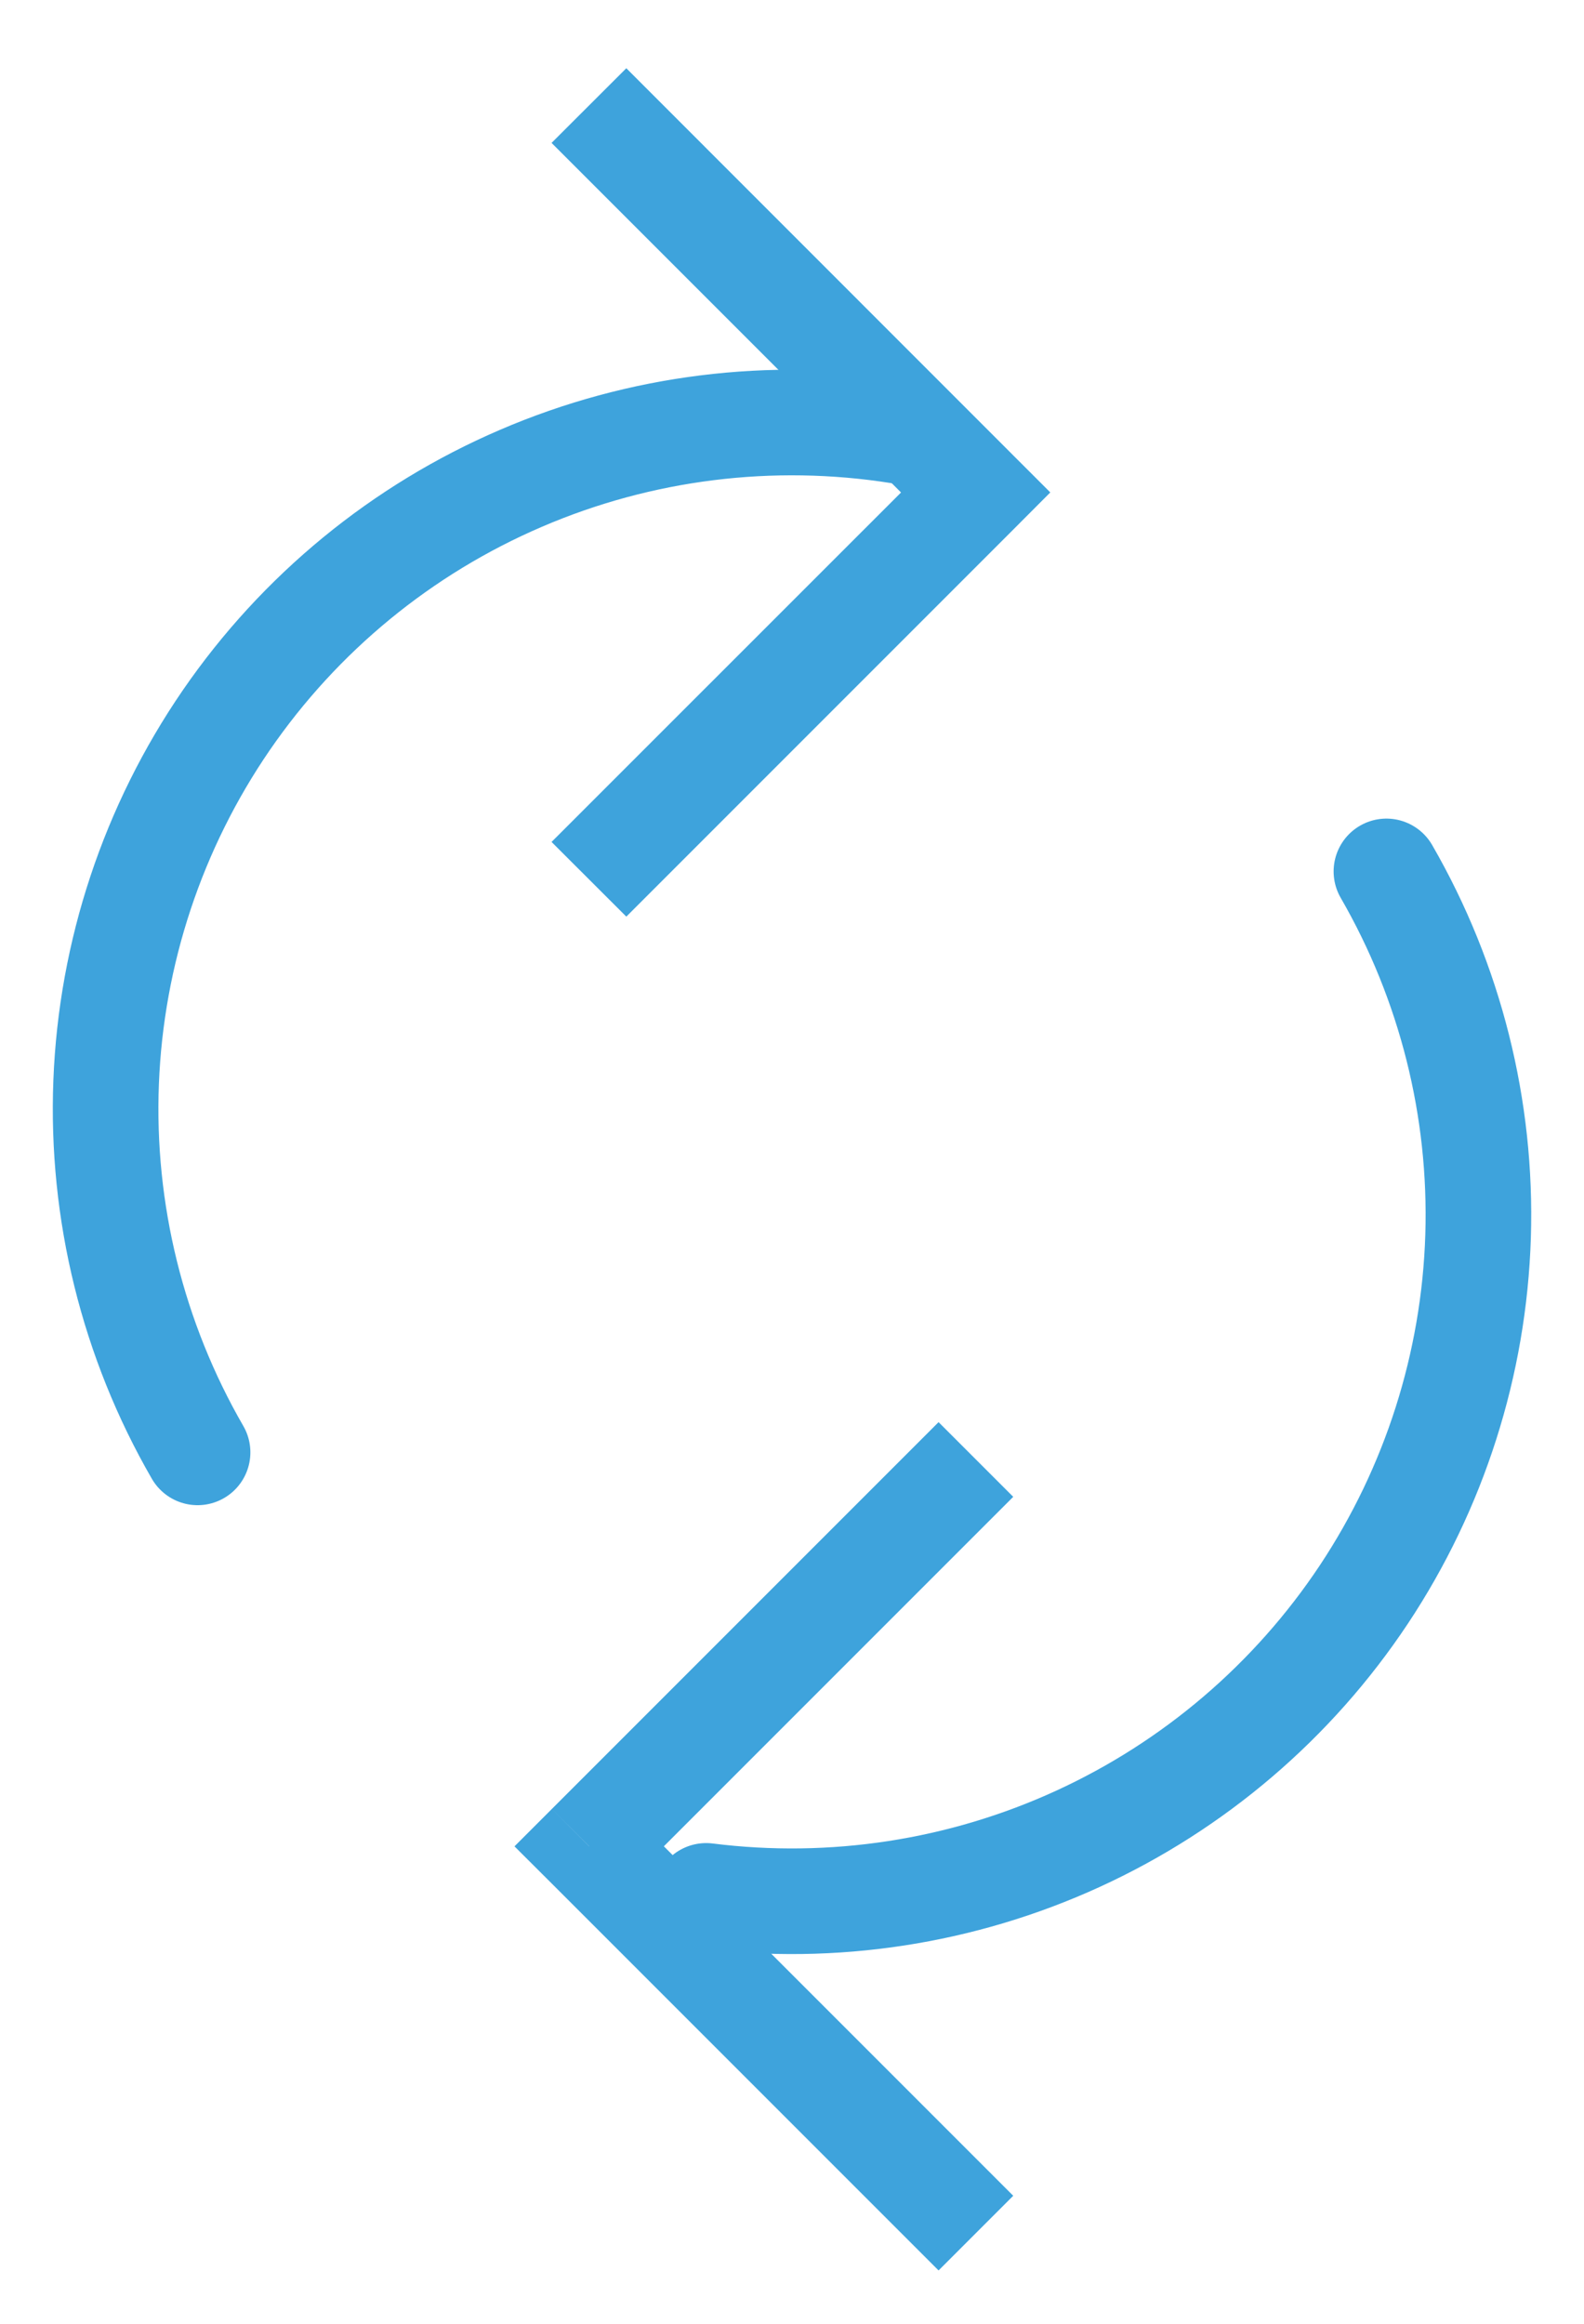 <svg width="15" height="22" viewBox="0 0 15 22" fill="none" xmlns="http://www.w3.org/2000/svg">
<path d="M5.579 17.48L5.226 17.126L4.872 17.48L5.226 17.833L5.579 17.48ZM8.888 13.464L5.226 17.126L5.933 17.833L9.595 14.171L8.888 13.464ZM5.226 17.833L8.888 21.495L9.595 20.788L5.933 17.126L5.226 17.833Z" fill="#3EA3DC"/>
<path d="M13.129 8.25C13.734 9.298 14.035 10.494 13.997 11.704C13.959 12.913 13.584 14.088 12.915 15.096C12.245 16.104 11.307 16.905 10.207 17.409C9.107 17.913 7.888 18.1 6.687 17.949" stroke="#3EA3DC" stroke-linecap="round"/>
<path d="M9.239 4.662L9.593 5.016L9.946 4.662L9.593 4.309L9.239 4.662ZM5.931 8.678L9.593 5.016L8.886 4.309L5.223 7.971L5.931 8.678ZM9.593 4.309L5.931 0.646L5.223 1.353L8.886 5.016L9.593 4.309Z" fill="#3EA3DC"/>
<path d="M1.871 13.75C1.257 12.687 0.957 11.471 1.005 10.245C1.053 9.018 1.448 7.83 2.143 6.818C2.839 5.806 3.806 5.012 4.934 4.528C6.062 4.043 7.305 3.888 8.517 4.08" stroke="#3EA3DC" stroke-linecap="round"/>
</svg>
